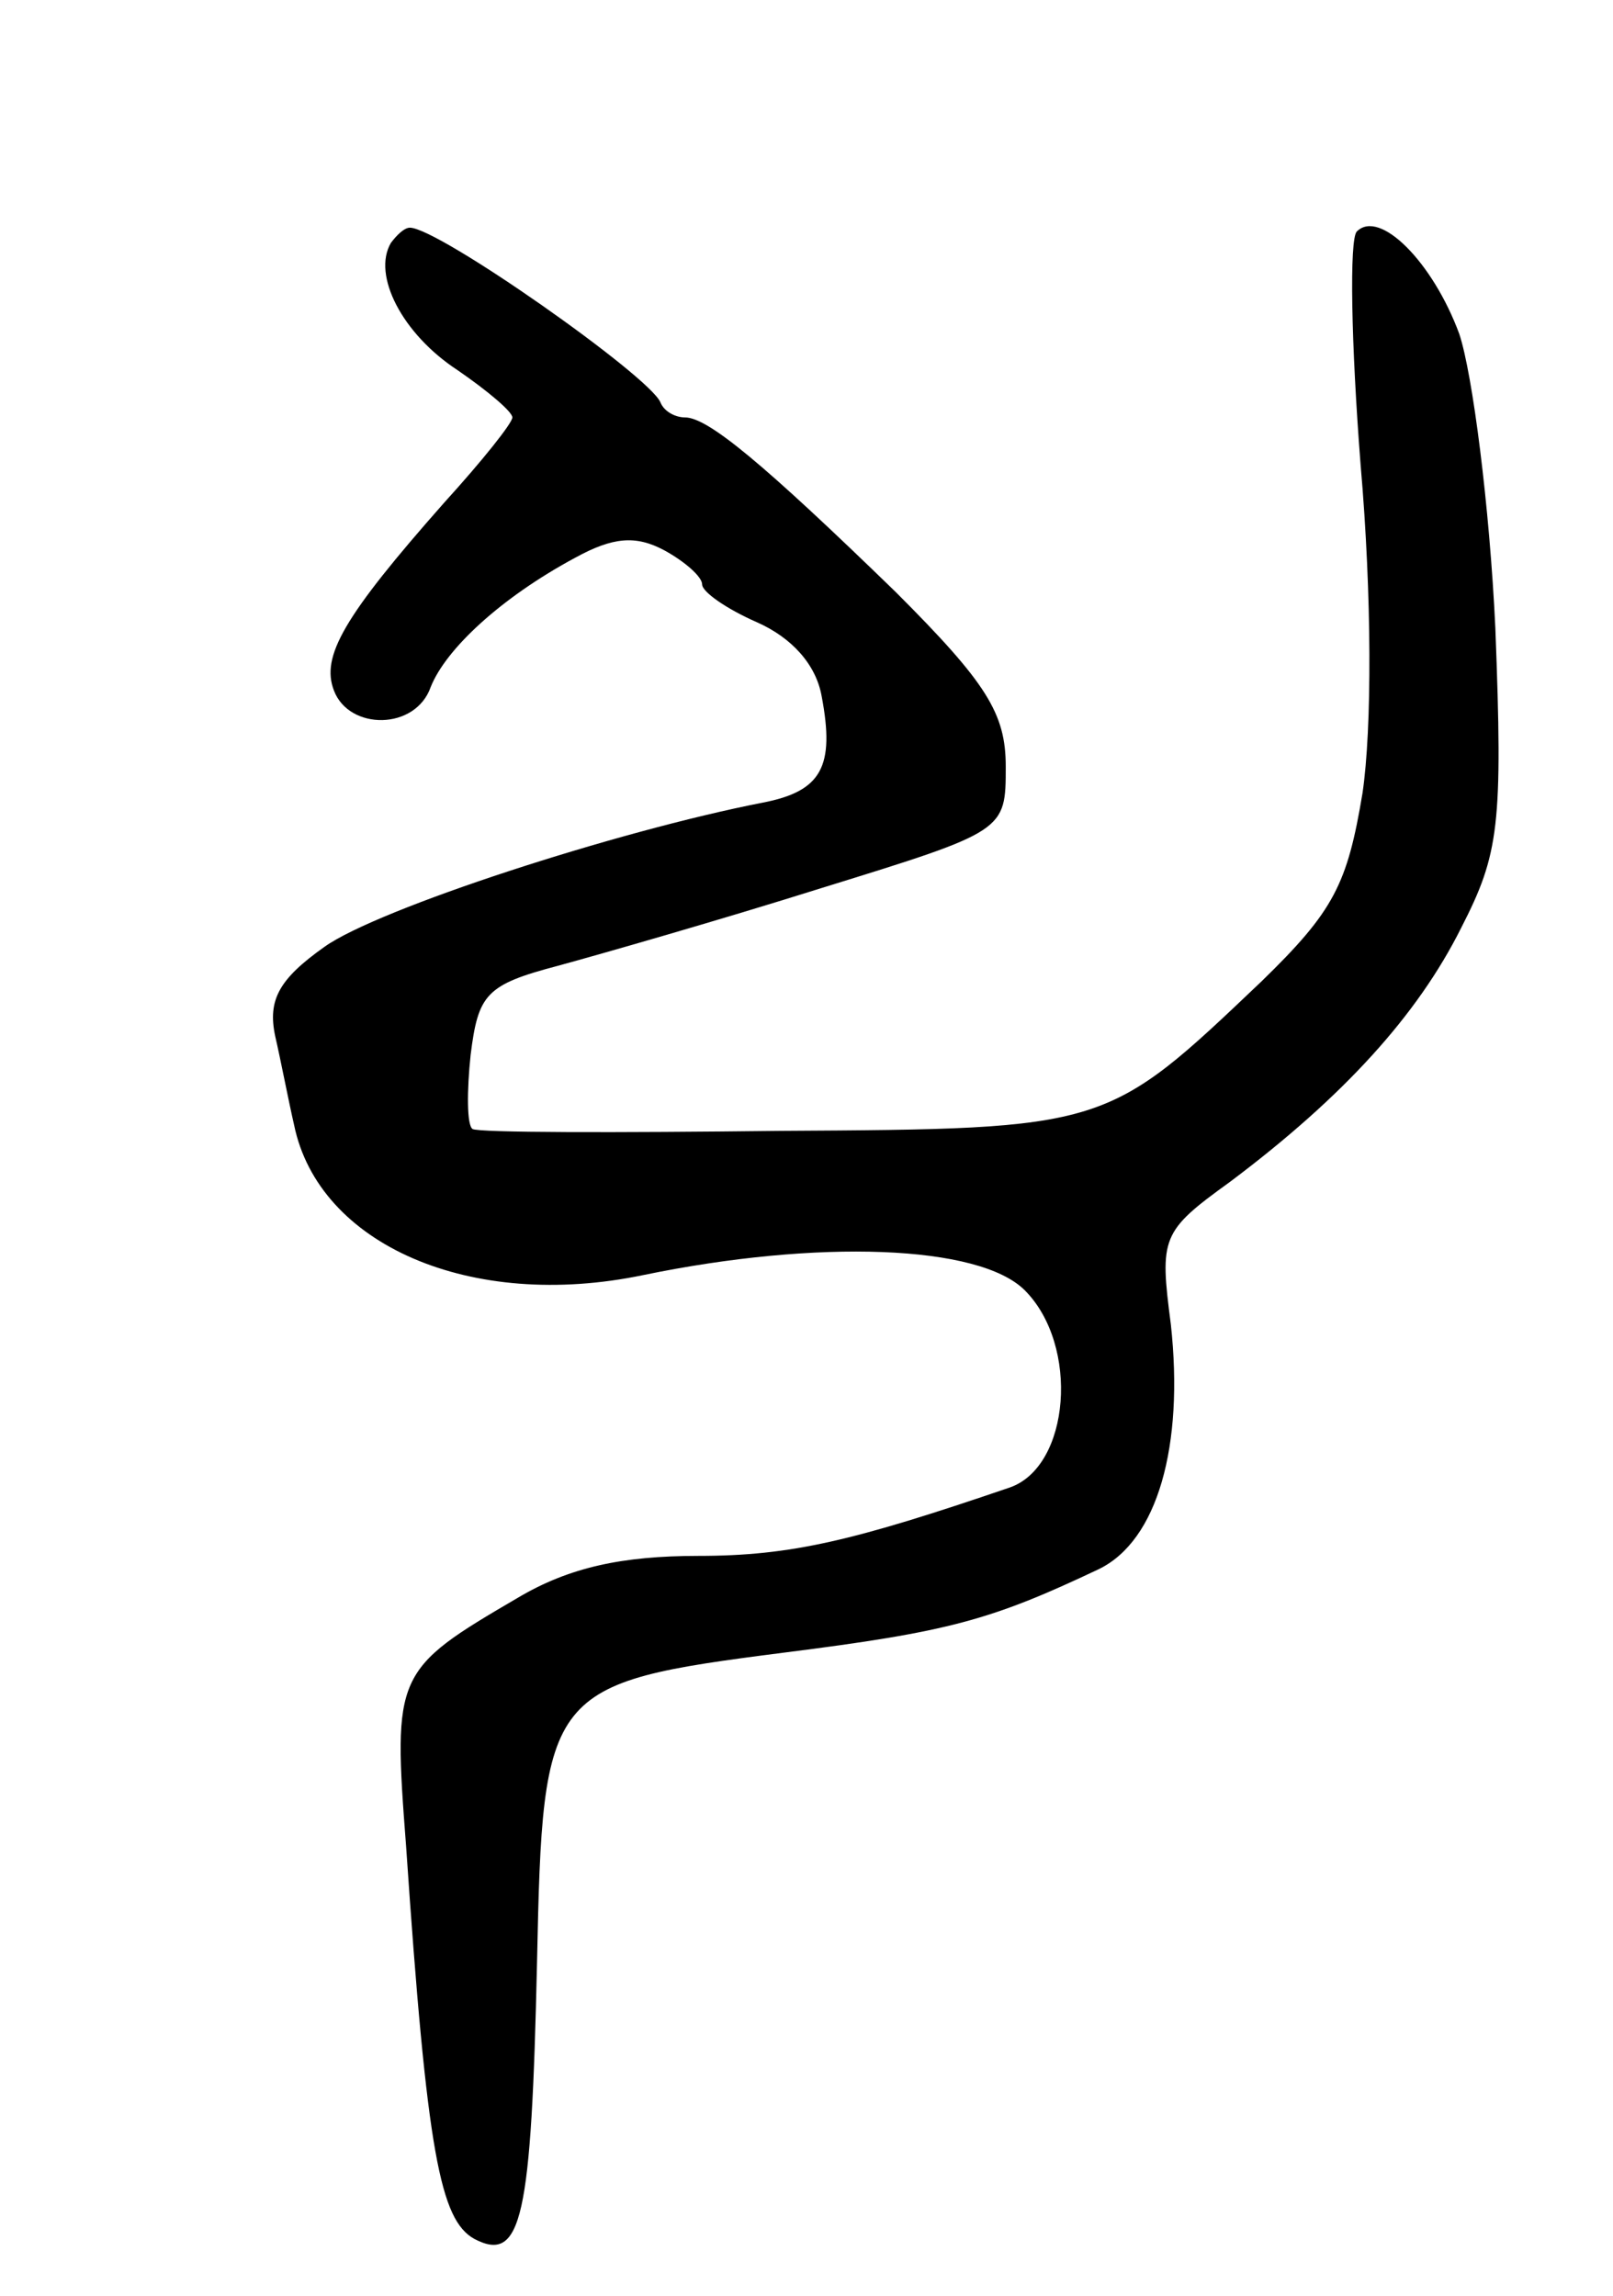 <svg version="1.0" xmlns="http://www.w3.org/2000/svg"
 width="85pt" height="121pt" viewBox="0 0 85 121"
 preserveAspectRatio="xMidYMid meet">
<g transform="translate(0,121) scale(0.1,-0.1)"
fill="#000000" stroke="none">
<path d="M206 1082 c-10 -17 6 -48 35 -67 16 -11 29 -22 29 -25 0 -3 -16 -23
-36 -45 -53 -60 -65 -81 -58 -99 8 -21 43 -21 51 2 8 20 37 47 76 68 20 11 32
12 47 4 11 -6 20 -14 20 -18 0 -4 13 -13 29 -20 18 -8 31 -22 34 -39 7 -37 0
-50 -31 -56 -77 -15 -203 -56 -231 -76 -24 -17 -30 -28 -26 -47 3 -13 7 -34
10 -47 13 -63 93 -98 184 -79 92 19 177 16 201 -8 29 -29 24 -93 -8 -104 -82
-28 -115 -36 -164 -36 -40 0 -68 -6 -95 -22 -65 -38 -66 -40 -59 -131 11 -162
18 -197 36 -207 25 -13 30 11 33 146 3 144 5 147 130 163 87 11 109 17 166 44
31 15 45 65 38 129 -6 46 -5 49 31 75 60 45 99 88 122 134 20 39 22 54 18 158
-3 64 -12 134 -19 155 -14 38 -42 66 -54 54 -4 -4 -3 -59 2 -123 6 -69 6 -139
1 -173 -8 -48 -15 -62 -53 -99 -82 -78 -81 -78 -254 -79 -86 -1 -159 -1 -162
1 -3 2 -3 20 -1 39 4 32 8 37 46 47 22 6 85 24 139 41 97 30 97 30 97 64 0 28
-10 44 -58 92 -70 68 -99 92 -111 92 -5 0 -11 3 -13 8 -6 14 -117 92 -132 92
-3 0 -7 -4 -10 -8z"/>
</g>
</svg>
